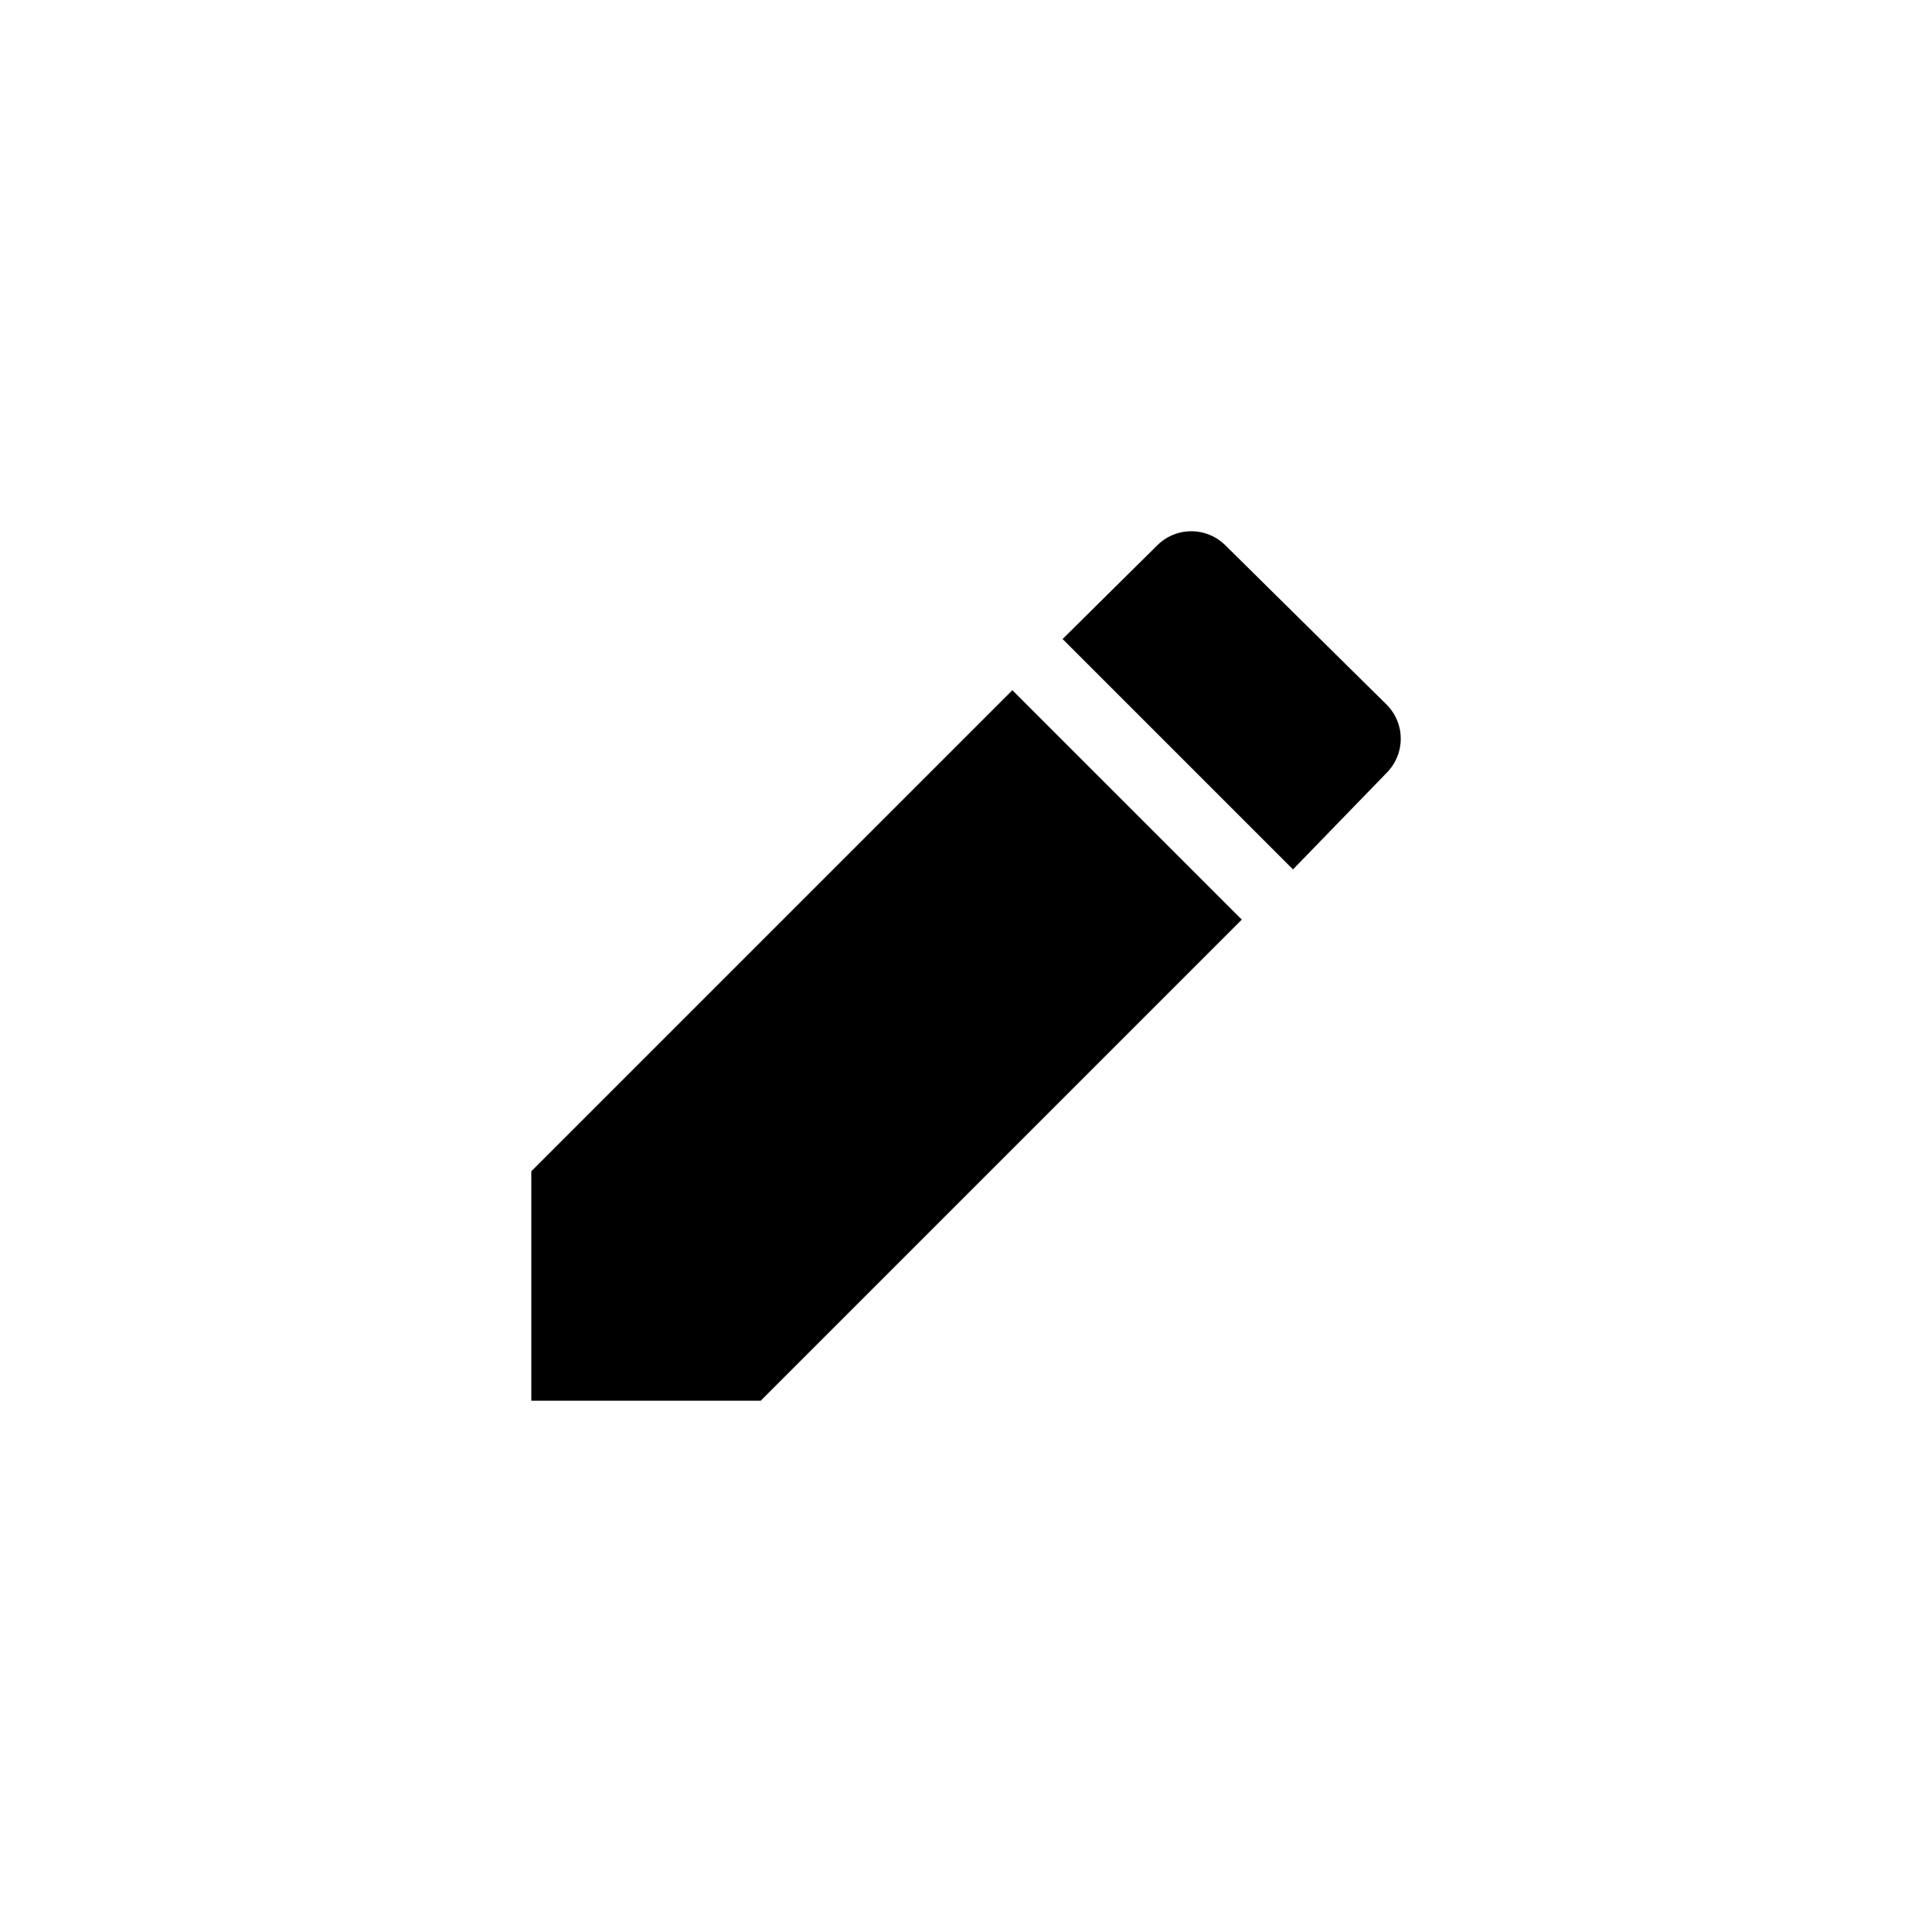 <svg height="100" width="100" xmlns="http://www.w3.org/2000/svg" viewBox="-10 -10 40 40">
  <path
    d="M16.77 8l1.94-2a1 1 0 0 0 0-1.41l-3.34-3.3a1 1 0 0 0-1.41 0L12 3.23zm-5.81-3.71L1 14.25V19h4.75l9.96-9.96-4.75-4.75z" />
</svg>